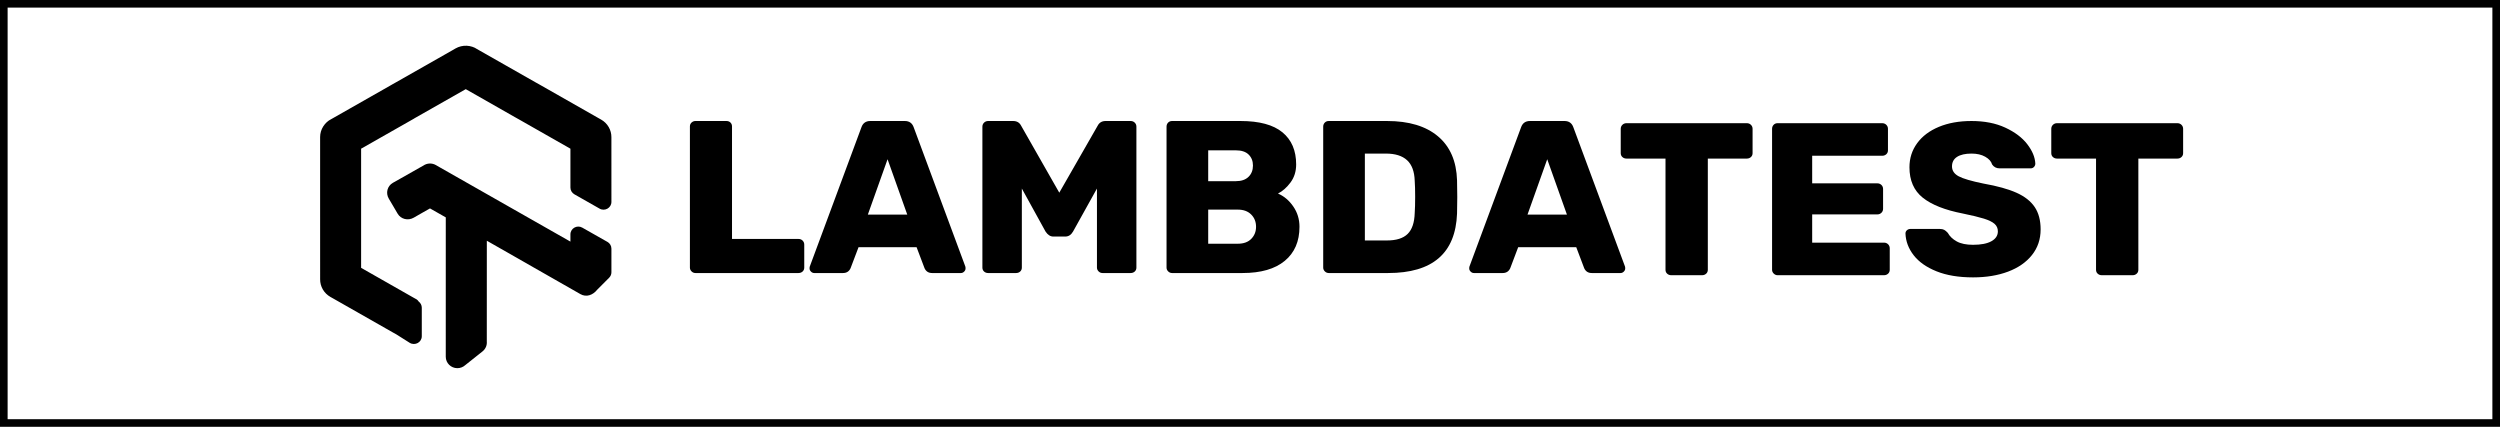 <svg width="164" height="28" viewBox="0 0 164 28" fill="none" xmlns="http://www.w3.org/2000/svg">
<rect width="164" height="28" stroke="black" style="stroke:black;stroke:black;stroke-opacity:1;"/>
<path fill-rule="evenodd" clip-rule="evenodd" d="M27.669 22.057V20.185C27.669 20.026 27.593 19.876 27.465 19.78L27.408 19.705L27.338 19.644C27.124 19.522 27.078 19.496 27.056 19.486L23.689 17.57V9.754L26.911 7.923C26.911 7.923 27.137 7.794 27.149 7.787L27.149 7.787C27.168 7.775 27.168 7.775 27.2 7.754L30.554 5.848L33.778 7.684C33.96 7.788 34.026 7.825 34.055 7.839L37.42 9.754V12.305C37.42 12.487 37.519 12.655 37.679 12.746L39.332 13.686C39.677 13.883 40.109 13.638 40.109 13.245L40.108 9C40.11 8.771 40.049 8.541 39.933 8.339C39.815 8.134 39.645 7.965 39.437 7.847L39.224 7.727L35.33 5.511L35.117 5.393L31.286 3.215C31.114 3.094 30.868 3.013 30.618 3.001C30.361 2.99 30.108 3.05 29.884 3.177L29.669 3.302L25.987 5.394C25.845 5.474 25.845 5.474 25.775 5.513L25.775 5.513L25.565 5.634L21.721 7.82C21.524 7.914 21.335 8.086 21.204 8.294C21.071 8.502 21 8.744 21 8.992V13.662L21.001 18.324C20.999 18.553 21.059 18.783 21.176 18.985C21.294 19.189 21.465 19.359 21.673 19.477L21.884 19.596C24.543 21.109 25.766 21.805 25.782 21.814L25.993 21.931L26.878 22.49C27.229 22.698 27.669 22.454 27.669 22.057ZM38.196 14.932C37.851 14.736 37.42 14.982 37.42 15.374V15.85L28.879 10.993L28.592 10.828C28.332 10.68 28.011 10.696 27.769 10.865L27.542 10.992L26.282 11.706L25.773 11.993C25.404 12.203 25.288 12.663 25.505 13.031L25.794 13.521L26.085 14.017C26.299 14.381 26.768 14.494 27.14 14.28C27.636 13.998 27.659 13.985 27.68 13.971C27.682 13.97 27.683 13.969 27.685 13.968L28.208 13.672L29.243 14.26L29.242 23.403C29.242 23.816 29.583 24.152 30.003 24.152C30.196 24.152 30.38 24.08 30.521 23.952L31.654 23.051C31.851 22.895 31.956 22.652 31.934 22.404L31.936 15.792L38.078 19.296C38.461 19.513 38.89 19.367 39.182 18.999L39.961 18.218C40.056 18.122 40.109 17.995 40.109 17.862V16.311C40.109 16.128 40.01 15.96 39.849 15.869L38.196 14.932Z" fill="black" style="fill:black;fill:black;fill-opacity:1;"/>
<path fill-rule="evenodd" clip-rule="evenodd" d="M45.621 17.911C45.525 17.911 45.44 17.876 45.367 17.805C45.294 17.733 45.258 17.65 45.258 17.555V8.295C45.258 8.19 45.294 8.105 45.367 8.038C45.44 7.972 45.525 7.938 45.621 7.938H47.656C47.763 7.938 47.85 7.972 47.918 8.038C47.986 8.105 48.02 8.19 48.02 8.295V15.675H52.381C52.487 15.675 52.577 15.71 52.65 15.781C52.722 15.853 52.759 15.941 52.759 16.045V17.555C52.759 17.66 52.722 17.745 52.65 17.812C52.577 17.878 52.487 17.911 52.381 17.911H45.621ZM53.412 17.911C53.335 17.911 53.264 17.881 53.202 17.819C53.139 17.757 53.107 17.688 53.107 17.612C53.107 17.555 53.112 17.513 53.122 17.484L56.509 8.352C56.605 8.076 56.799 7.938 57.09 7.938H59.358C59.648 7.938 59.842 8.076 59.939 8.352L63.326 17.484C63.336 17.513 63.34 17.555 63.34 17.612C63.34 17.688 63.309 17.757 63.246 17.819C63.183 17.881 63.113 17.911 63.035 17.911H61.145C60.913 17.911 60.748 17.807 60.651 17.598L60.128 16.216H56.32L55.796 17.598C55.699 17.807 55.535 17.911 55.302 17.911H53.412ZM56.93 14.079H59.517L58.224 10.446L56.93 14.079ZM64.823 17.911C64.717 17.911 64.627 17.878 64.554 17.812C64.482 17.745 64.445 17.66 64.445 17.555V8.309C64.445 8.205 64.482 8.117 64.554 8.045C64.627 7.974 64.717 7.938 64.823 7.938H66.466C66.708 7.938 66.883 8.043 66.989 8.252L69.489 12.64L72.004 8.252C72.111 8.043 72.285 7.938 72.527 7.938H74.17C74.277 7.938 74.366 7.974 74.439 8.045C74.511 8.117 74.548 8.205 74.548 8.309V17.555C74.548 17.66 74.511 17.745 74.439 17.812C74.366 17.878 74.277 17.911 74.17 17.911H72.324C72.227 17.911 72.142 17.876 72.069 17.805C71.997 17.733 71.96 17.65 71.96 17.555V12.369L70.391 15.19C70.265 15.409 70.095 15.518 69.882 15.518H69.097C68.903 15.518 68.733 15.409 68.588 15.19L67.033 12.369V17.555C67.033 17.66 66.996 17.745 66.924 17.812C66.851 17.878 66.761 17.911 66.655 17.911H64.823ZM76.888 17.911C76.791 17.911 76.706 17.876 76.634 17.805C76.561 17.733 76.525 17.65 76.525 17.555V8.309C76.525 8.205 76.558 8.117 76.626 8.045C76.694 7.974 76.781 7.938 76.888 7.938H81.379C82.61 7.938 83.526 8.185 84.127 8.679C84.728 9.173 85.028 9.876 85.028 10.788C85.028 11.244 84.904 11.638 84.658 11.97C84.41 12.303 84.136 12.545 83.836 12.697C84.234 12.868 84.568 13.15 84.839 13.545C85.111 13.939 85.246 14.383 85.246 14.877C85.246 15.836 84.924 16.582 84.279 17.114C83.635 17.645 82.712 17.911 81.51 17.911H76.888ZM81.075 11.885C81.433 11.885 81.709 11.79 81.903 11.6C82.097 11.41 82.194 11.163 82.194 10.859C82.194 10.564 82.099 10.325 81.91 10.139C81.722 9.954 81.443 9.862 81.075 9.862H79.258V11.885H81.075ZM81.205 15.988C81.583 15.988 81.877 15.881 82.085 15.667C82.293 15.454 82.397 15.19 82.397 14.877C82.397 14.554 82.291 14.285 82.078 14.072C81.864 13.858 81.574 13.751 81.205 13.751H79.258V15.988H81.205ZM87.166 17.911C87.069 17.911 86.984 17.876 86.911 17.805C86.839 17.733 86.802 17.65 86.802 17.555V8.309C86.802 8.205 86.836 8.117 86.904 8.045C86.972 7.974 87.059 7.938 87.166 7.938H90.989C92.423 7.938 93.537 8.273 94.332 8.943C95.127 9.612 95.543 10.574 95.582 11.828C95.592 12.103 95.597 12.469 95.597 12.925C95.597 13.381 95.592 13.742 95.582 14.008C95.485 16.61 93.978 17.911 91.061 17.911H87.166ZM90.988 15.774C91.599 15.774 92.049 15.632 92.34 15.347C92.631 15.062 92.786 14.606 92.805 13.979C92.825 13.704 92.834 13.347 92.834 12.91C92.834 12.473 92.825 12.122 92.805 11.856C92.786 11.248 92.618 10.8 92.304 10.51C91.989 10.22 91.526 10.075 90.916 10.075H89.535V15.774H90.988ZM96.686 17.911C96.609 17.911 96.539 17.881 96.476 17.819C96.412 17.757 96.381 17.688 96.381 17.612C96.381 17.555 96.386 17.513 96.396 17.484L99.782 8.352C99.879 8.076 100.073 7.938 100.364 7.938H102.632C102.922 7.938 103.116 8.076 103.213 8.352L106.6 17.484C106.61 17.513 106.614 17.555 106.614 17.612C106.614 17.688 106.583 17.757 106.52 17.819C106.457 17.881 106.387 17.911 106.309 17.911H104.42C104.187 17.911 104.022 17.807 103.925 17.598L103.402 16.216H99.593L99.07 17.598C98.973 17.807 98.809 17.911 98.576 17.911H96.686ZM100.204 14.079H102.791L101.498 10.446L100.204 14.079Z" fill="black" style="fill:black;fill:black;fill-opacity:1;"/>
<path fill-rule="evenodd" clip-rule="evenodd" d="M109.635 18.054C109.528 18.054 109.439 18.02 109.366 17.954C109.293 17.888 109.257 17.802 109.257 17.698V10.403H106.698C106.592 10.403 106.502 10.37 106.429 10.303C106.357 10.237 106.32 10.151 106.32 10.047V8.451C106.32 8.347 106.357 8.259 106.429 8.188C106.502 8.116 106.592 8.081 106.698 8.081H114.591C114.698 8.081 114.788 8.116 114.86 8.188C114.933 8.259 114.969 8.347 114.969 8.451V10.047C114.969 10.151 114.933 10.237 114.86 10.303C114.788 10.37 114.698 10.403 114.591 10.403H112.033V17.698C112.033 17.802 111.997 17.888 111.924 17.954C111.851 18.02 111.762 18.054 111.655 18.054H109.635ZM116.611 18.054C116.515 18.054 116.43 18.018 116.357 17.947C116.284 17.876 116.248 17.792 116.248 17.698V8.451C116.248 8.347 116.282 8.259 116.35 8.188C116.418 8.116 116.505 8.081 116.611 8.081H123.472C123.579 8.081 123.669 8.116 123.741 8.188C123.814 8.259 123.85 8.347 123.85 8.451V9.862C123.85 9.966 123.814 10.051 123.741 10.118C123.669 10.184 123.579 10.218 123.472 10.218H118.879V12.027H123.153C123.259 12.027 123.349 12.063 123.422 12.134C123.494 12.205 123.53 12.293 123.53 12.398V13.694C123.53 13.799 123.494 13.886 123.422 13.958C123.349 14.029 123.259 14.065 123.153 14.065H118.879V15.917H123.589C123.695 15.917 123.785 15.952 123.858 16.023C123.93 16.095 123.967 16.182 123.967 16.287V17.698C123.967 17.802 123.93 17.888 123.858 17.954C123.785 18.02 123.695 18.054 123.589 18.054H116.611ZM129.432 18.196C128.492 18.196 127.692 18.063 127.033 17.797C126.374 17.532 125.875 17.18 125.536 16.743C125.197 16.306 125.018 15.831 124.999 15.318C124.999 15.233 125.03 15.162 125.093 15.105C125.156 15.048 125.231 15.019 125.318 15.019H127.251C127.368 15.019 127.462 15.038 127.535 15.076C127.608 15.114 127.688 15.181 127.775 15.275C127.901 15.504 128.097 15.691 128.363 15.838C128.63 15.986 128.986 16.059 129.432 16.059C129.955 16.059 130.357 15.981 130.638 15.824C130.919 15.667 131.06 15.451 131.06 15.176C131.06 14.977 130.987 14.813 130.842 14.684C130.697 14.556 130.464 14.442 130.144 14.342C129.824 14.243 129.364 14.131 128.763 14.008C127.591 13.78 126.714 13.433 126.132 12.967C125.551 12.502 125.26 11.837 125.26 10.973C125.26 10.384 125.427 9.859 125.762 9.399C126.096 8.938 126.571 8.58 127.186 8.323C127.801 8.067 128.516 7.938 129.33 7.938C130.183 7.938 130.922 8.083 131.547 8.373C132.172 8.663 132.652 9.023 132.986 9.456C133.32 9.888 133.497 10.313 133.517 10.731C133.517 10.816 133.487 10.89 133.429 10.952C133.371 11.013 133.298 11.044 133.211 11.044H131.176C130.963 11.044 130.798 10.959 130.682 10.788C130.624 10.588 130.474 10.42 130.231 10.282C129.989 10.144 129.689 10.075 129.33 10.075C128.923 10.075 128.608 10.147 128.385 10.289C128.162 10.432 128.051 10.641 128.051 10.916C128.051 11.191 128.197 11.408 128.487 11.564C128.778 11.721 129.321 11.88 130.115 12.042C131.026 12.203 131.75 12.405 132.288 12.647C132.826 12.889 133.223 13.203 133.48 13.587C133.737 13.972 133.865 14.459 133.865 15.048C133.865 15.694 133.676 16.254 133.298 16.729C132.921 17.204 132.397 17.567 131.729 17.819C131.06 18.07 130.294 18.196 129.432 18.196ZM137.878 18.054C137.771 18.054 137.681 18.02 137.609 17.954C137.536 17.888 137.5 17.802 137.5 17.698V10.403H134.942C134.835 10.403 134.746 10.37 134.673 10.303C134.6 10.237 134.564 10.151 134.564 10.047V8.451C134.564 8.347 134.6 8.259 134.673 8.188C134.746 8.116 134.835 8.081 134.942 8.081H142.835C142.941 8.081 143.031 8.116 143.104 8.188C143.176 8.259 143.213 8.347 143.213 8.451V10.047C143.213 10.151 143.176 10.237 143.104 10.303C143.031 10.37 142.941 10.403 142.835 10.403H140.276V17.698C140.276 17.802 140.24 17.888 140.167 17.954C140.095 18.02 140.005 18.054 139.899 18.054H137.878Z" fill="black" style="fill:black;fill:black;fill-opacity:1;"/>
</svg>
